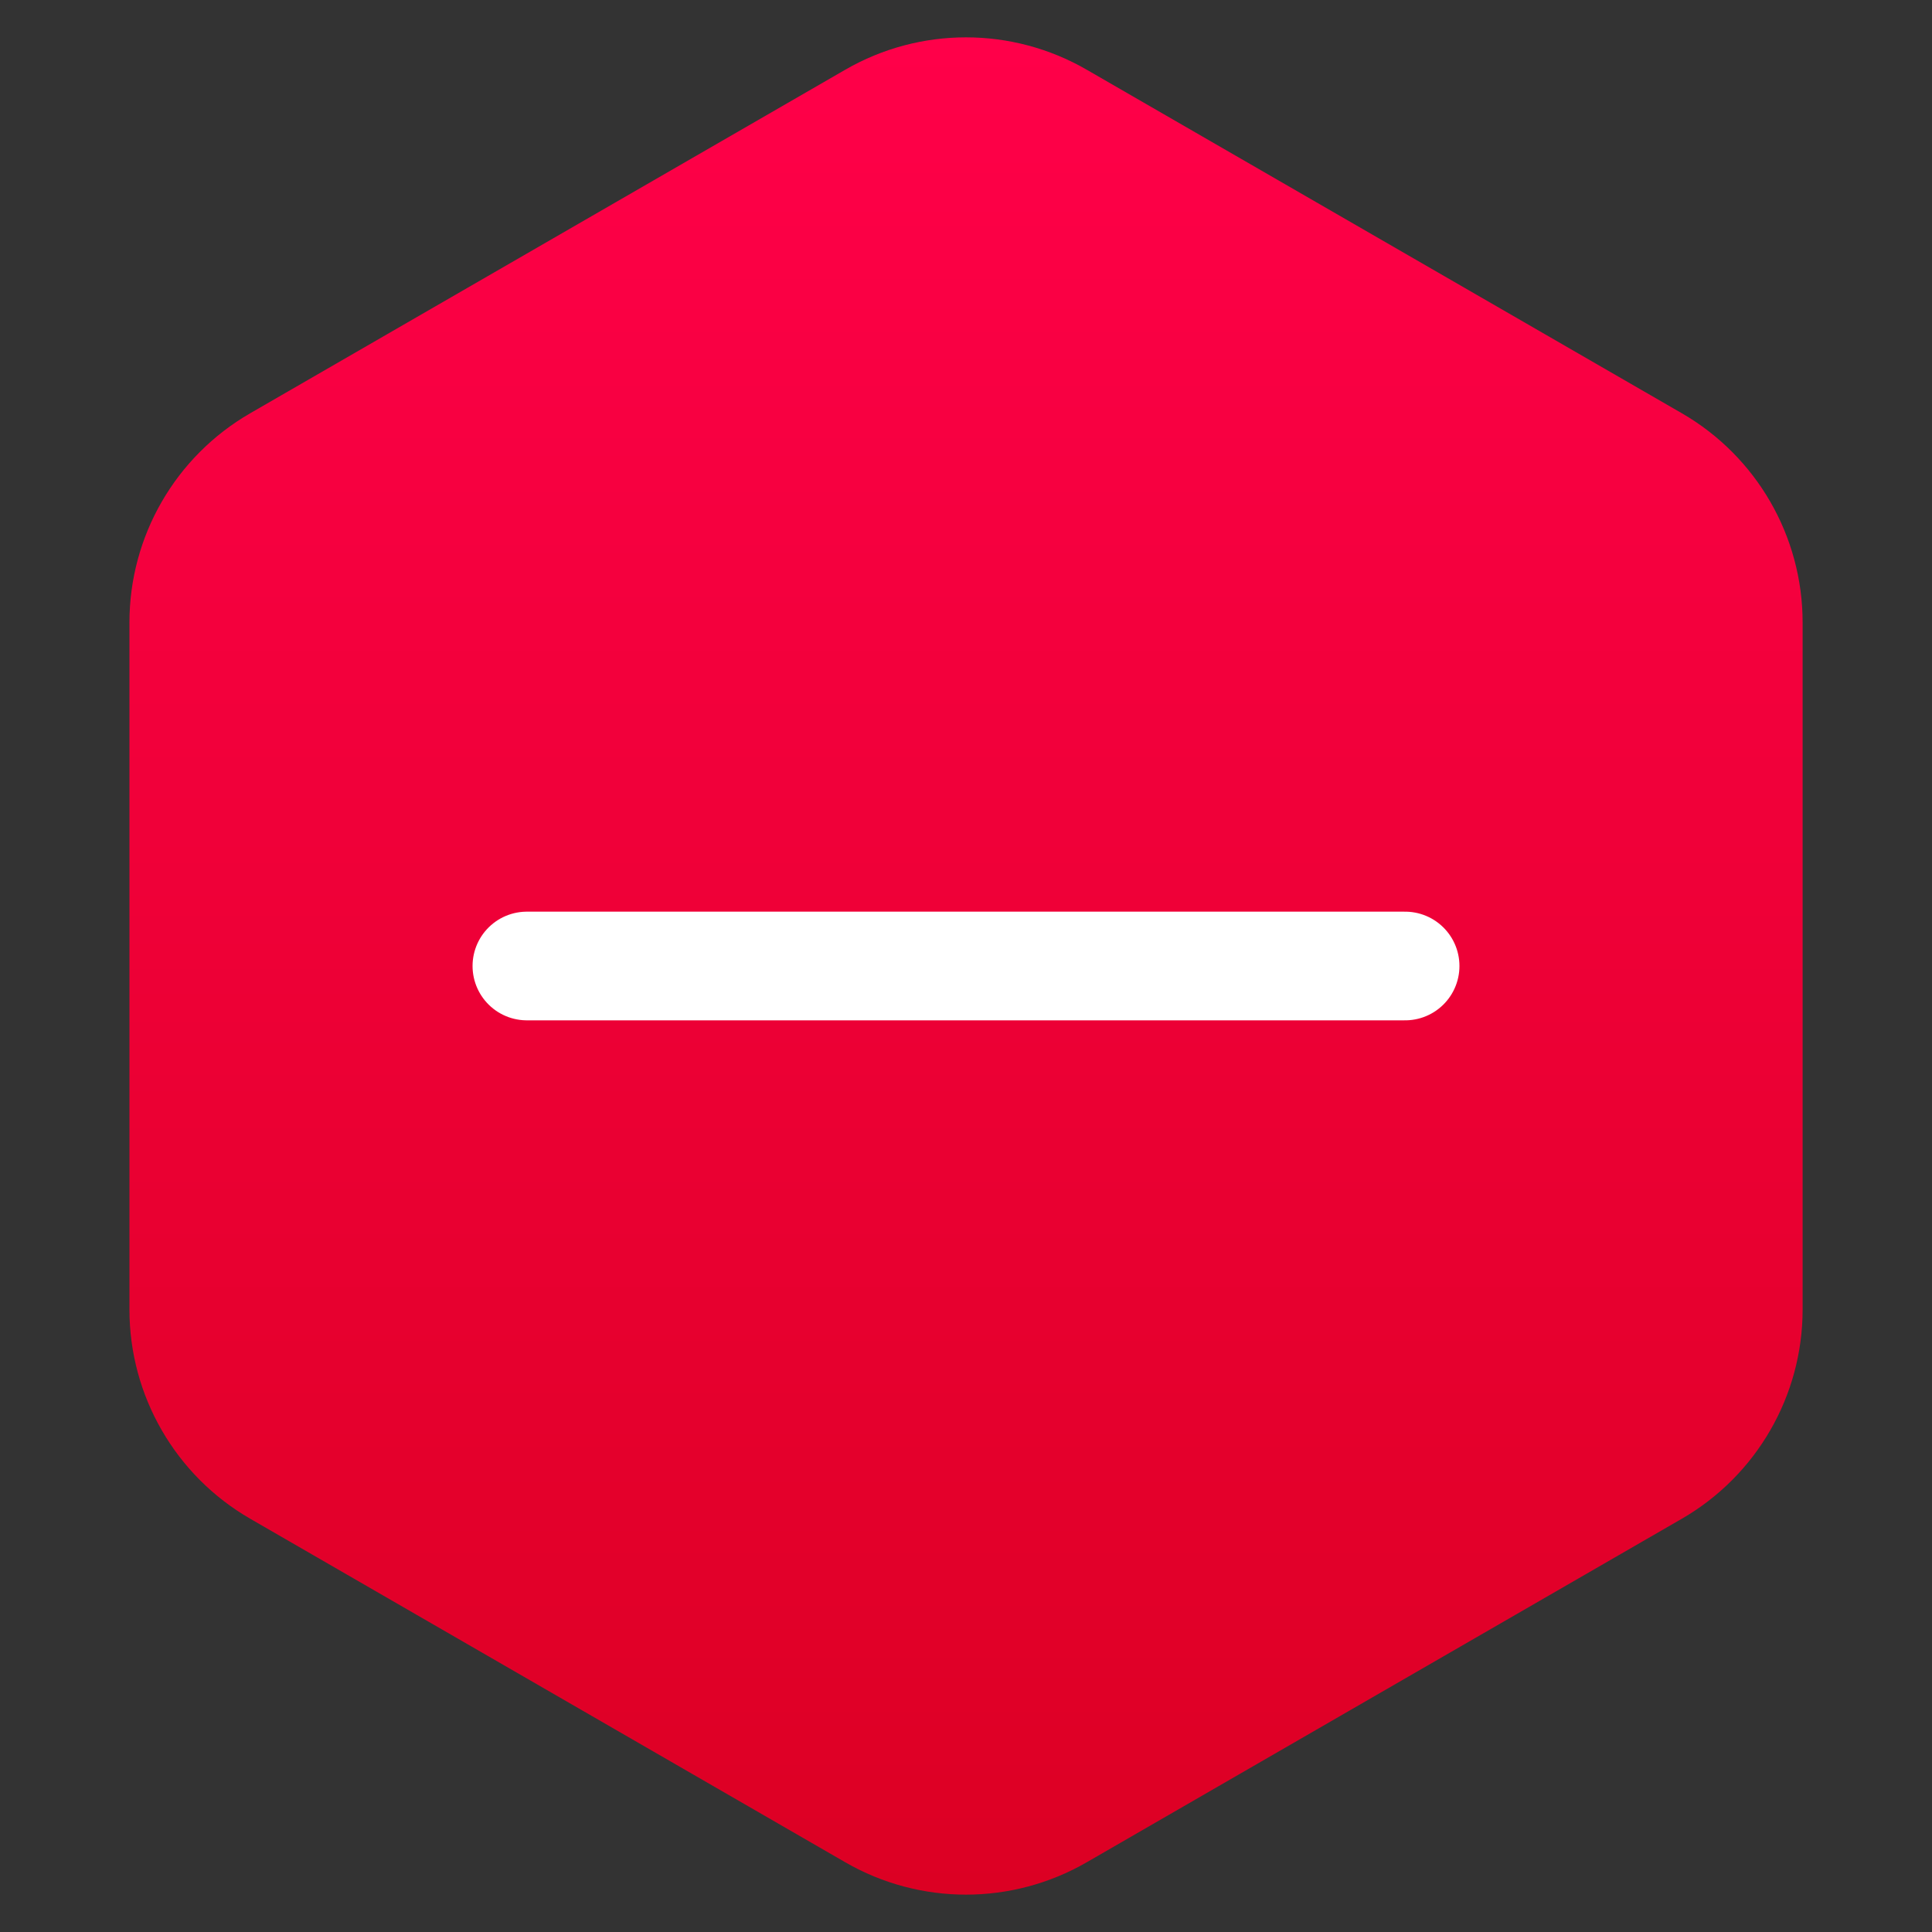 <svg width="32" height="32" viewBox="0 0 32 32" fill="none" xmlns="http://www.w3.org/2000/svg">
<rect x="0" y="0" width="32" height="32" fill="#333333" stroke="none"/>
<path d="M18 1.155C16.762 0.44 15.238 0.44 14 1.155L4.144 6.845C2.906 7.56 2.144 8.88 2.144 10.309L2.144 21.691C2.144 23.119 2.906 24.44 4.144 25.155L14 30.845C15.238 31.56 16.762 31.56 18 30.845L27.857 25.155C29.094 24.44 29.857 23.119 29.857 21.691L29.857 10.309C29.857 8.88 29.094 7.56 27.857 6.845L18 1.155Z" fill="url(#paint0_linear_206_18027)"/>
<g clip-path="url(#clip0_206_18027)">
<path d="M8.727 16H23.273" stroke="white" stroke-width="1.8" stroke-linecap="round"/>
</g>
<defs>
<linearGradient id="paint0_linear_206_18027" x1="21.065" y1="31.432" x2="21.065" y2="0.67" gradientUnits="userSpaceOnUse">
<stop stop-color="#DC0023"/>
<stop offset="1" stop-color="#FF0049"/>
</linearGradient>
<clipPath id="clip0_206_18027">
<rect width="17.454" height="17.454" fill="white" transform="translate(7.273 7.273)"/>
</clipPath>
</defs>
</svg>
